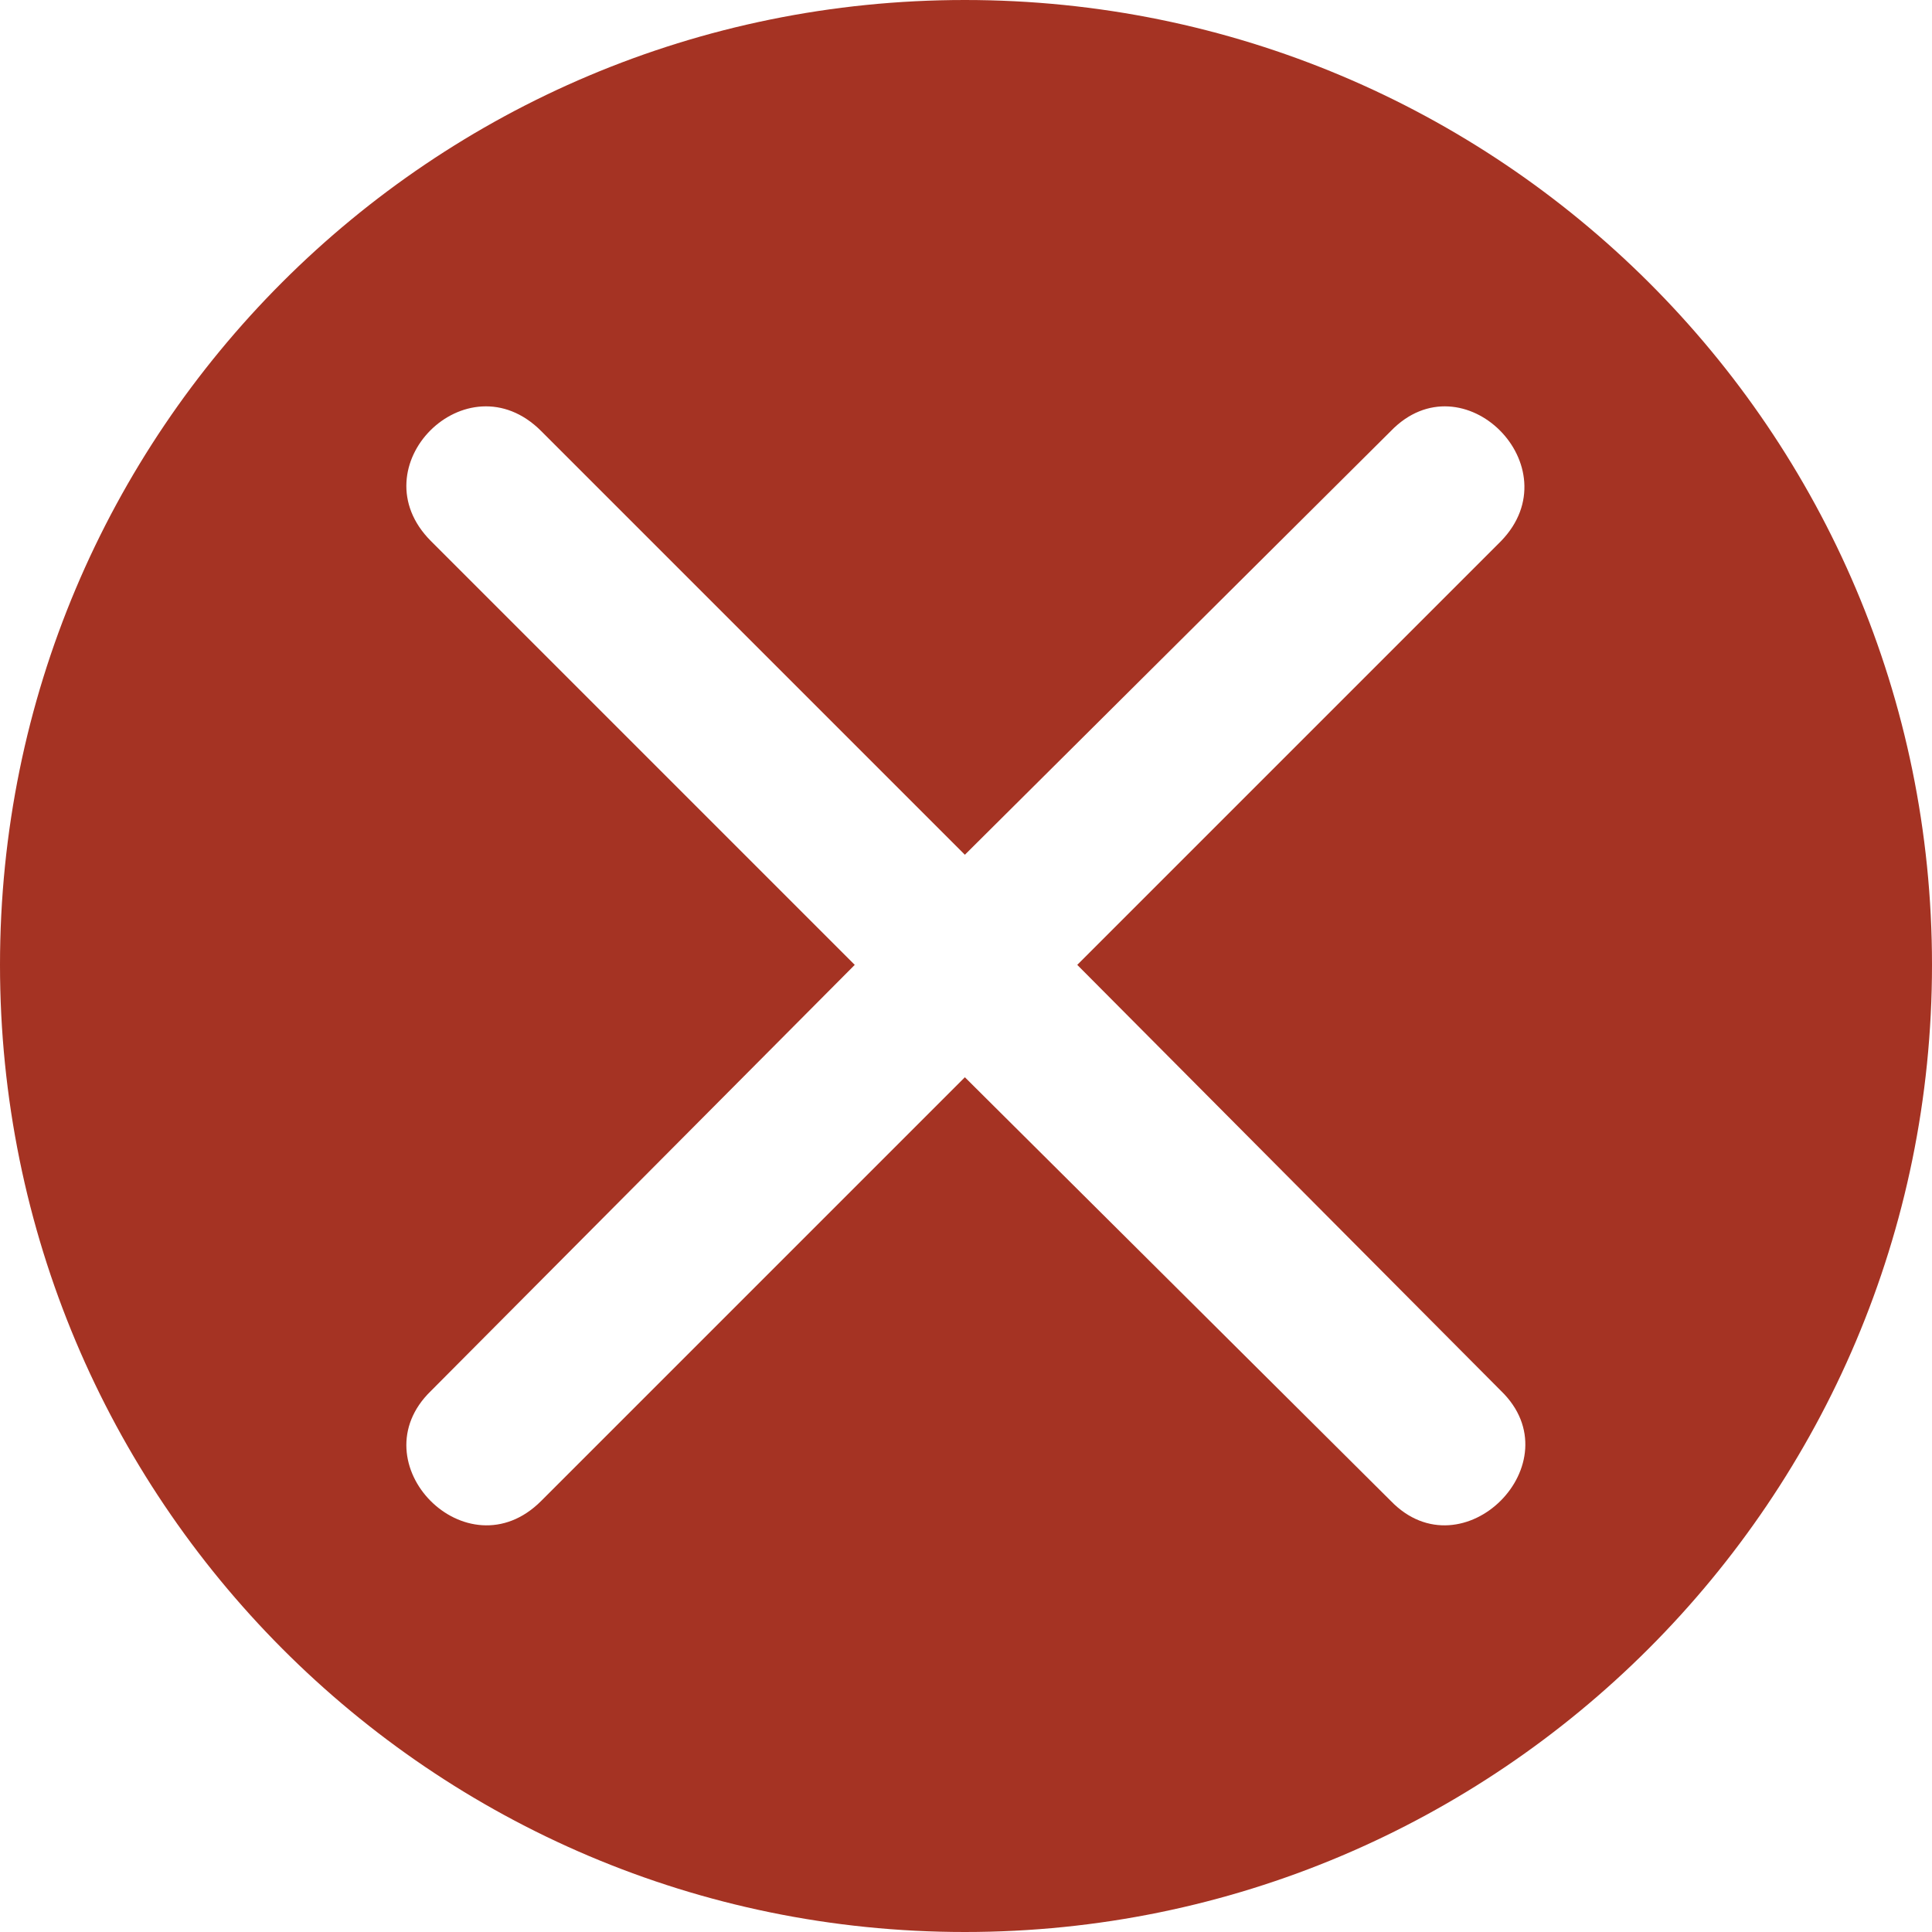 <svg width="12" height="12" viewBox="0 0 12 12" fill="none" xmlns="http://www.w3.org/2000/svg">
<path fill-rule="evenodd" clip-rule="evenodd" d="M5.993 0C9.309 0 12 2.677 12 5.993C12 9.309 9.309 12 5.993 12C2.677 12 0 9.309 0 5.993C0 2.677 2.677 0 5.993 0ZM3.361 2.677L5.993 5.309L8.639 2.677C9.085 2.216 9.77 2.9 9.323 3.361L6.691 5.993L9.323 8.639C9.784 9.085 9.085 9.784 8.639 9.323L5.993 6.691L3.361 9.323C2.9 9.784 2.216 9.085 2.677 8.639L5.309 5.993L2.677 3.361C2.216 2.9 2.9 2.216 3.361 2.677Z" fill="#A53323"/>
</svg>
